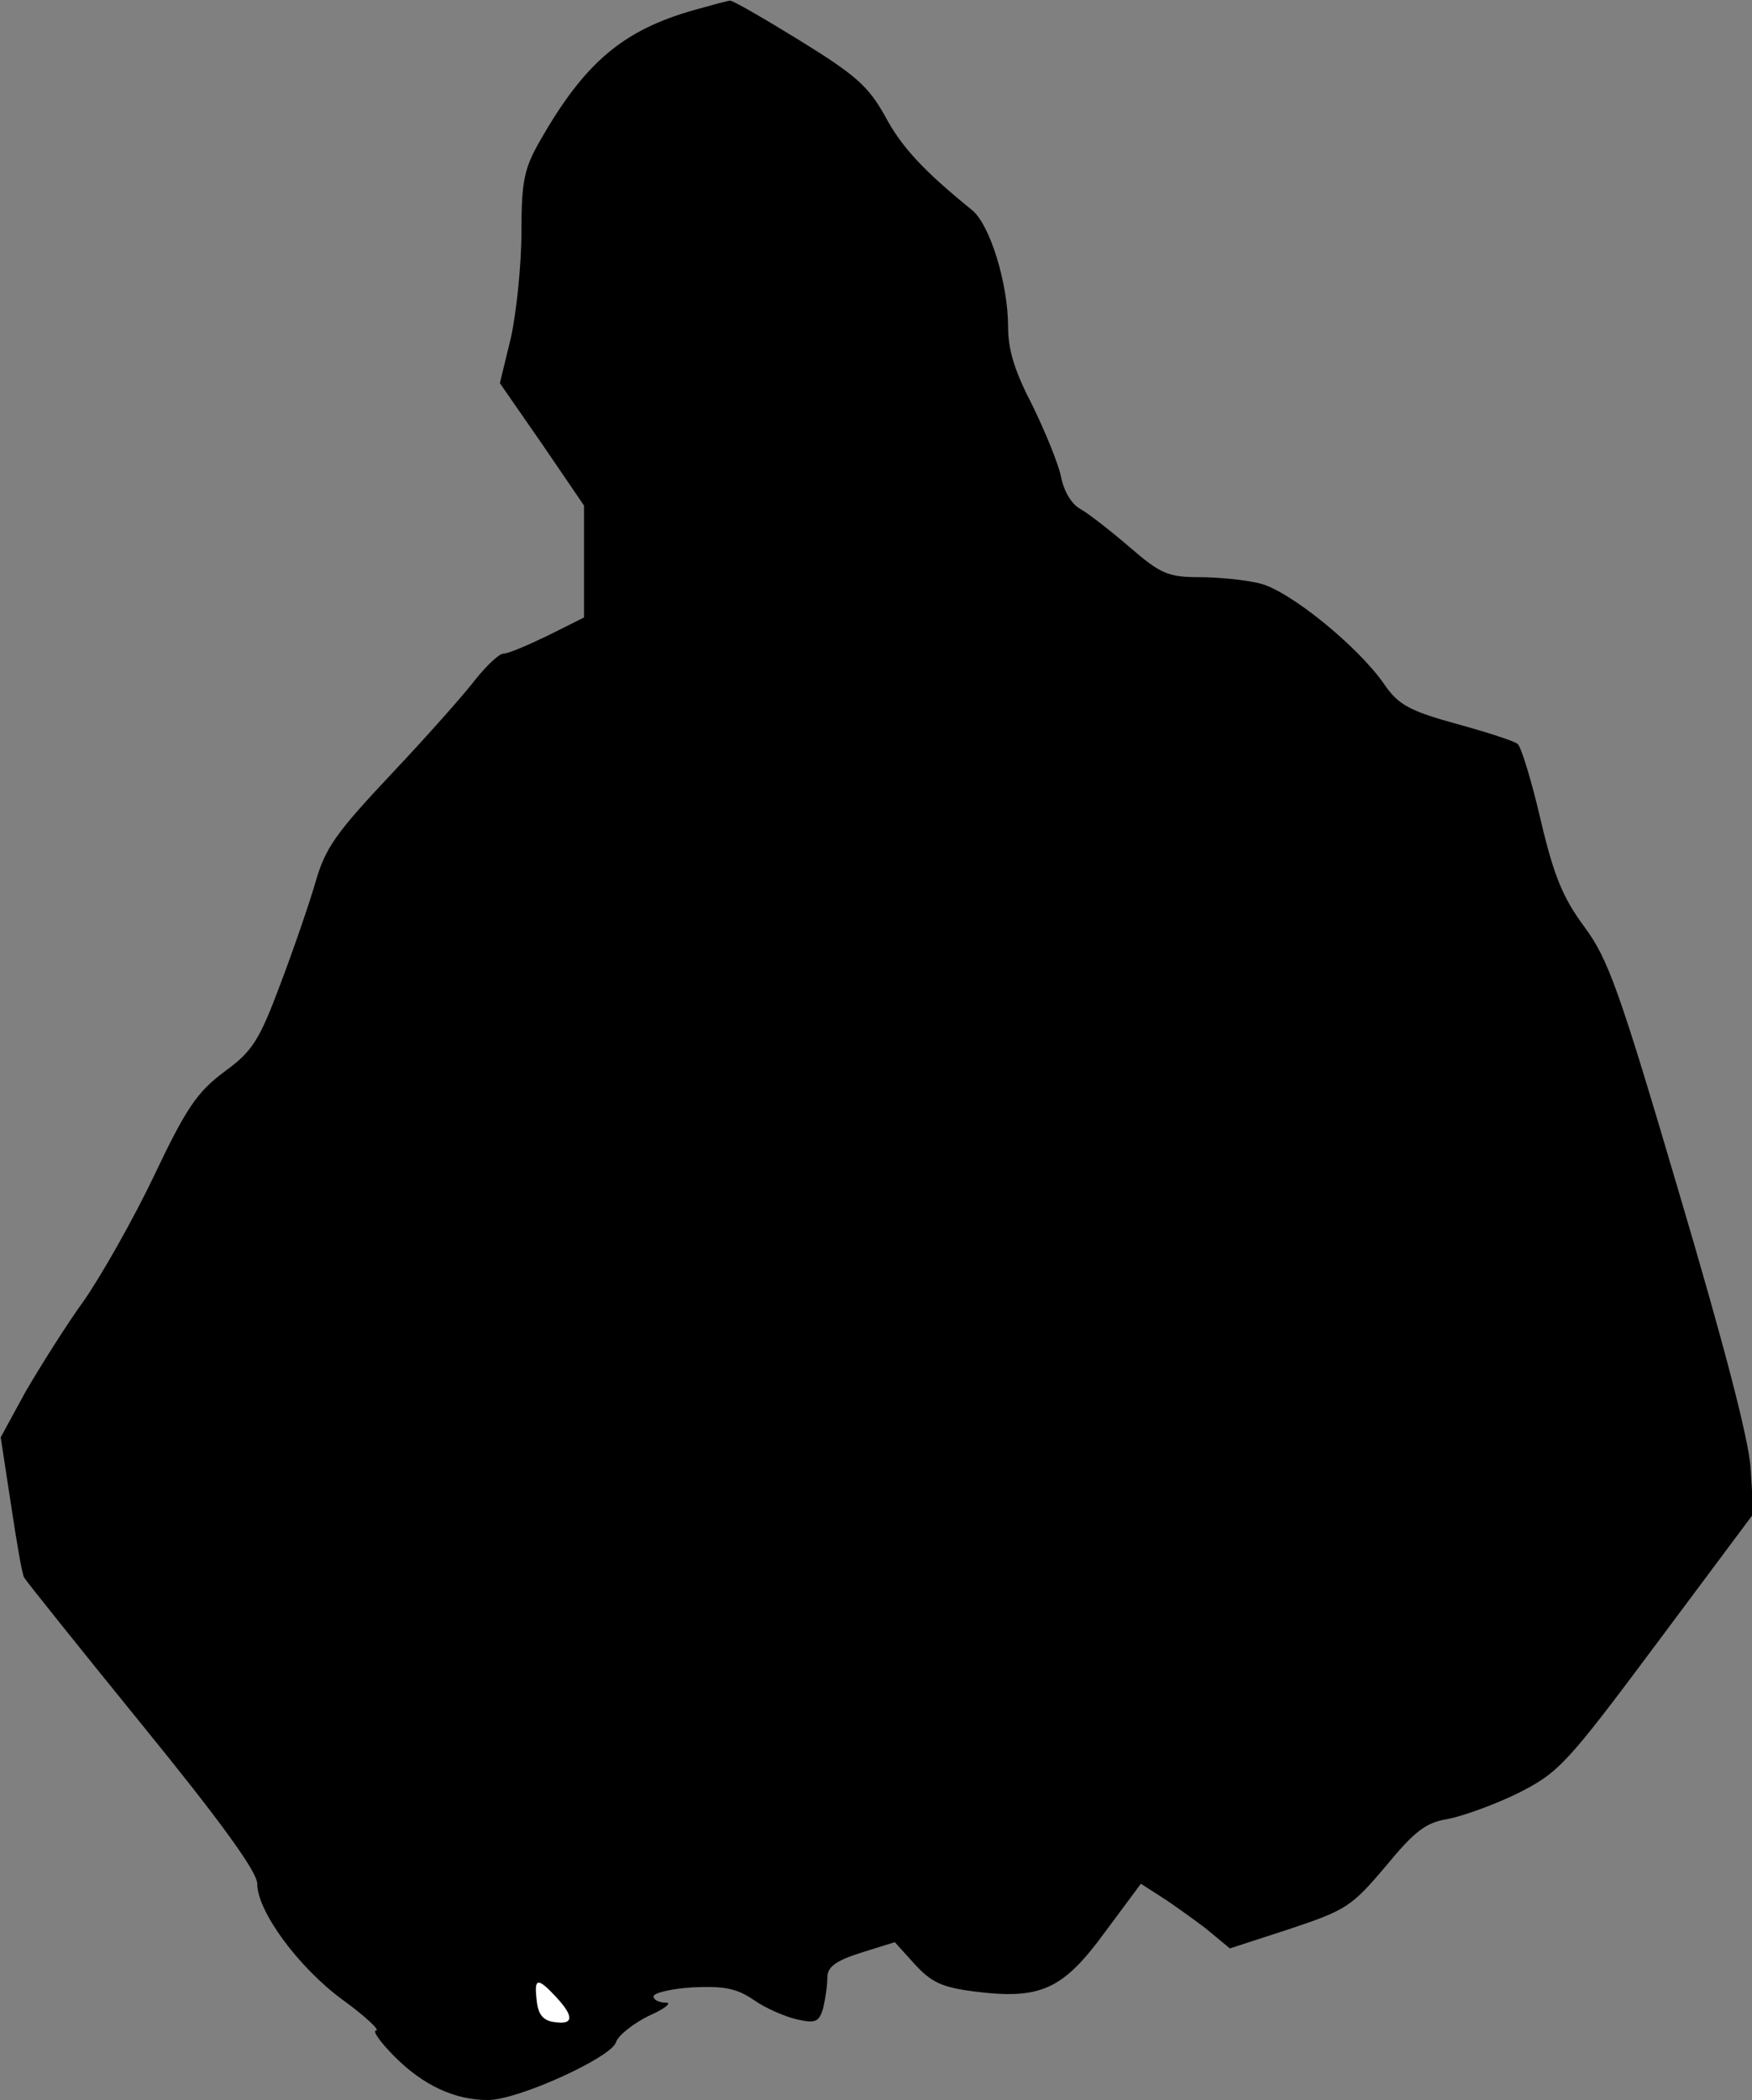 <?xml version="1.0" standalone="no"?>
<!DOCTYPE svg PUBLIC "-//W3C//DTD SVG 20010904//EN"
 "http://www.w3.org/TR/2001/REC-SVG-20010904/DTD/svg10.dtd">
<svg version="1.0" xmlns="http://www.w3.org/2000/svg"
 width="252pt" height="302pt" viewBox="0 0 252 302"
 preserveAspectRatio="xMidYMid meet">
<rect x="0" y="0" width="252" height="302" fill="#808080" stroke="none"/>
<g transform="translate(0,302) scale(0.1,-0.1)"
fill="#000000" stroke="none">
<path fill="#000000" stroke="none" d="M1000 3006 c-104 -29 -159 -76 -223
-188 -23 -40 -27 -58 -27 -132 0 -46 -7 -114 -15 -151 l-16 -66 61 -88 60 -88
0 -81 0 -80 -52 -26 c-29 -14 -57 -26 -64 -26 -6 0 -24 -17 -40 -37 -16 -21
-70 -82 -121 -136 -79 -84 -95 -106 -109 -155 -9 -31 -32 -98 -51 -148 -30
-80 -40 -96 -80 -125 -39 -29 -55 -52 -101 -149 -30 -63 -76 -144 -101 -180
-26 -36 -63 -95 -84 -131 l-36 -66 15 -98 c8 -53 16 -101 19 -104 2 -4 78 -99
169 -211 114 -140 166 -212 166 -229 0 -40 60 -121 123 -167 33 -24 54 -44 48
-44 -6 0 6 -17 27 -38 41 -41 86 -62 134 -62 43 0 177 61 184 83 3 10 25 27
47 38 23 10 34 19 25 19 -10 0 -18 4 -18 9 0 5 25 11 56 13 45 2 63 -1 88 -18
17 -12 45 -24 62 -28 27 -6 32 -4 38 16 3 13 6 32 6 44 0 15 11 24 49 36 l48
15 29 -32 c24 -26 39 -33 86 -39 95 -12 127 3 187 85 l52 70 28 -18 c16 -10
45 -31 65 -46 l35 -29 86 28 c81 27 89 32 138 90 42 51 58 63 89 68 21 4 66
20 101 37 59 30 69 40 201 217 l138 185 -4 66 c-3 43 -39 180 -103 396 -86
292 -102 336 -136 382 -31 42 -44 73 -63 154 -13 56 -28 105 -33 109 -4 4 -44
17 -88 29 -69 19 -84 28 -104 57 -38 55 -137 135 -179 145 -20 5 -60 9 -87 9
-45 0 -56 5 -100 43 -28 24 -60 49 -71 55 -13 7 -24 26 -28 47 -4 19 -23 65
-41 102 -25 48 -35 79 -35 113 0 62 -26 147 -52 168 -69 56 -101 90 -125 135
-24 43 -42 59 -123 109 -52 32 -97 58 -100 57 -3 0 -25 -6 -50 -13z"/>
<path fill="#ffffff" stroke="none" d="M800 148 c26 -28 25 -40 -2 -36 -17 2
-24 11 -26 31 -4 33 1 34 28 5z"/>
</g>
</svg>
